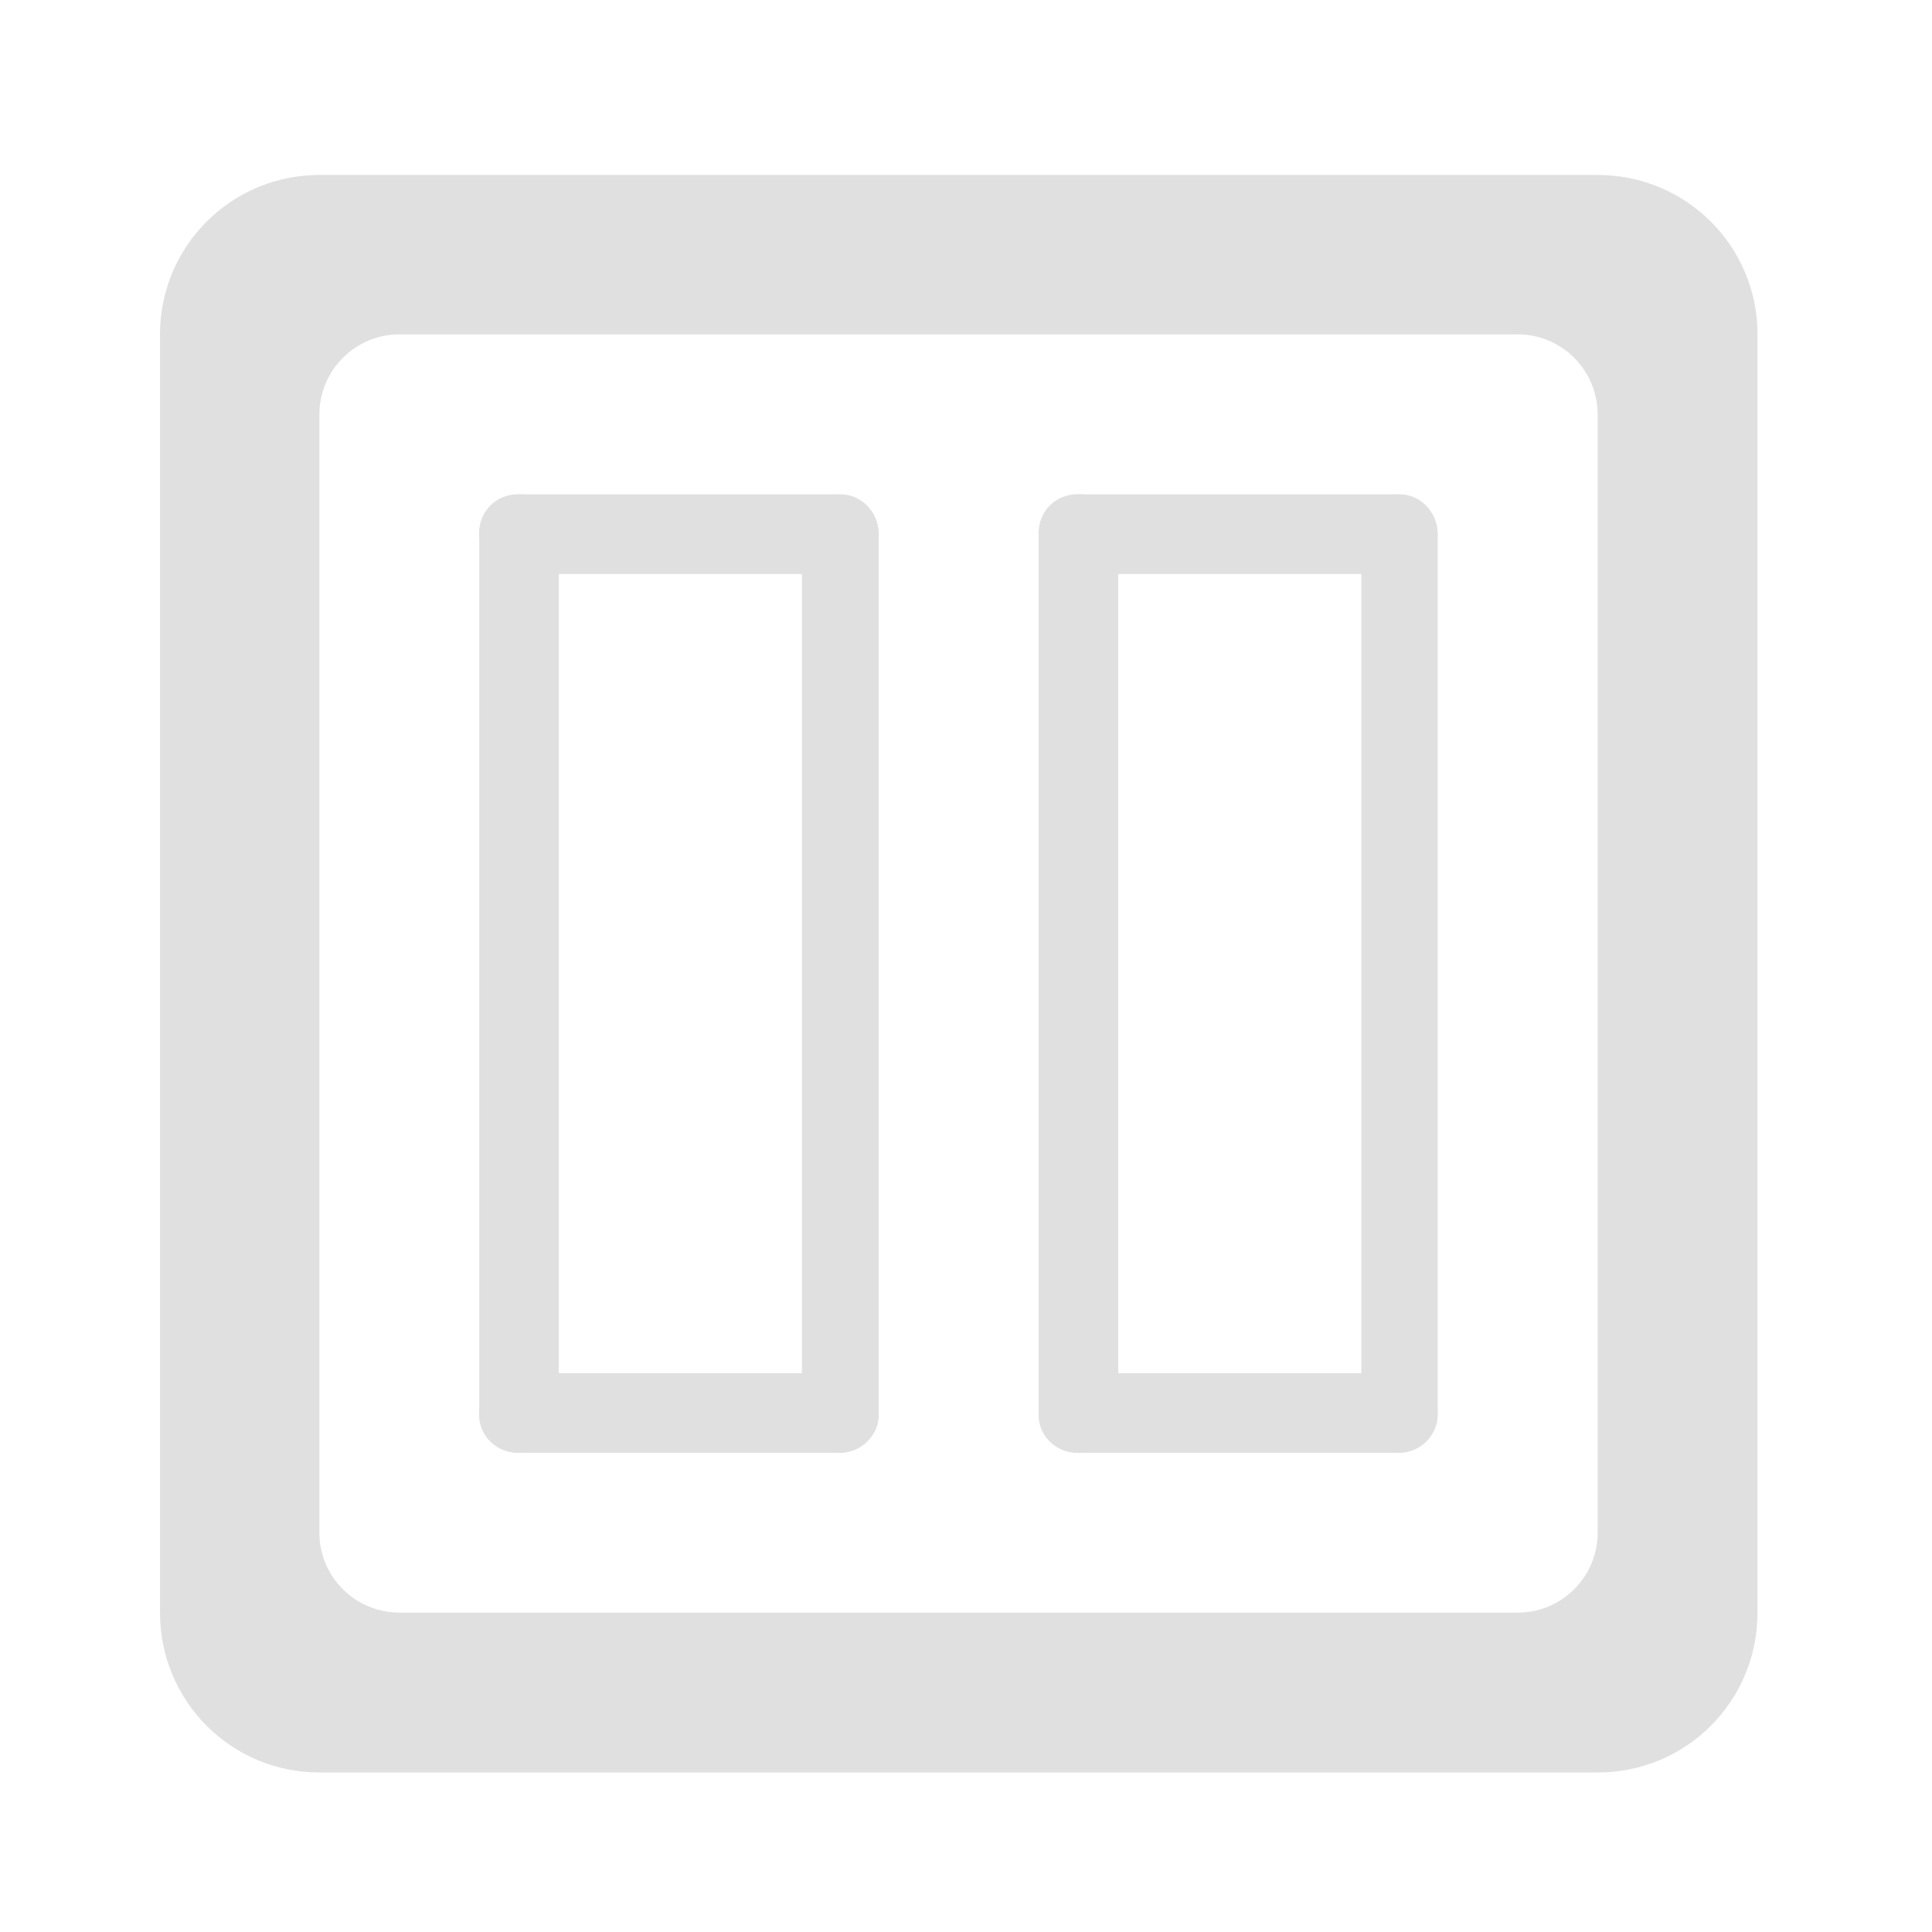 <svg height="16" viewBox="0 0 16 16" width="16" xmlns="http://www.w3.org/2000/svg"><g fill="#e0e0e0"><path d="m2.645 1.449c-.73 0-1.32.59-1.32 1.32v10.586c0 .734.59 1.324 1.32 1.324h10.586c.734 0 1.324-.59 1.324-1.324v-10.586c0-.73-.59-1.32-1.324-1.32zm.664 1.32h9.262c.363 0 .66.297.66.664v9.262c0 .363-.297.66-.66.66h-9.262c-.367 0-.664-.297-.664-.66v-9.262c0-.367.297-.664.664-.664zm0 0"/><path d="m7.277 4.426c0 .184-.148.328-.332.328h-2.645c-.184 0-.332-.145-.332-.328 0-.184.148-.332.332-.332h2.645c.184 0 .332.148.332.332zm0 0"/><path d="m7.277 11.684v.035c0 .172-.148.312-.332.312h-2.645c-.184 0-.332-.141-.332-.312v-.035c0-.172.148-.312.332-.312h2.645c.184 0 .332.141.332.312zm0 0"/><path d="m6.961 12.031h-.004c-.172 0-.316-.148-.316-.328v-7.277c0-.184.145-.332.316-.332h.004c.176 0 .316.148.316.332v7.277c0 .18-.141.328-.316.328zm0 0"/><path d="m4.312 12.031h-.027c-.176 0-.316-.141-.316-.316v-7.305c0-.176.141-.316.316-.316h.027c.176 0 .316.141.316.316v7.305c0 .176-.141.316-.316.316zm0 0"/><path d="m11.906 4.426c0 .184-.148.328-.328.328h-2.648c-.184 0-.328-.145-.328-.328 0-.184.145-.332.328-.332h2.648c.18 0 .328.148.328.332zm0 0"/><path d="m11.906 11.684v.035c0 .172-.148.312-.328.312h-2.648c-.184 0-.328-.141-.328-.312v-.035c0-.172.145-.312.328-.312h2.648c.18 0 .328.141.328.312zm0 0"/><path d="m11.59 12.031c-.176 0-.316-.148-.316-.328v-7.277c0-.184.141-.332.316-.332.176 0 .316.148.316.332v7.277c0 .18-.141.328-.316.328zm0 0"/><path d="m8.945 12.031h-.027c-.176 0-.316-.141-.316-.316v-7.305c0-.176.141-.316.316-.316h.027c.172 0 .316.141.316.316v7.305c0 .176-.145.316-.316.316zm0 0"/></g></svg>